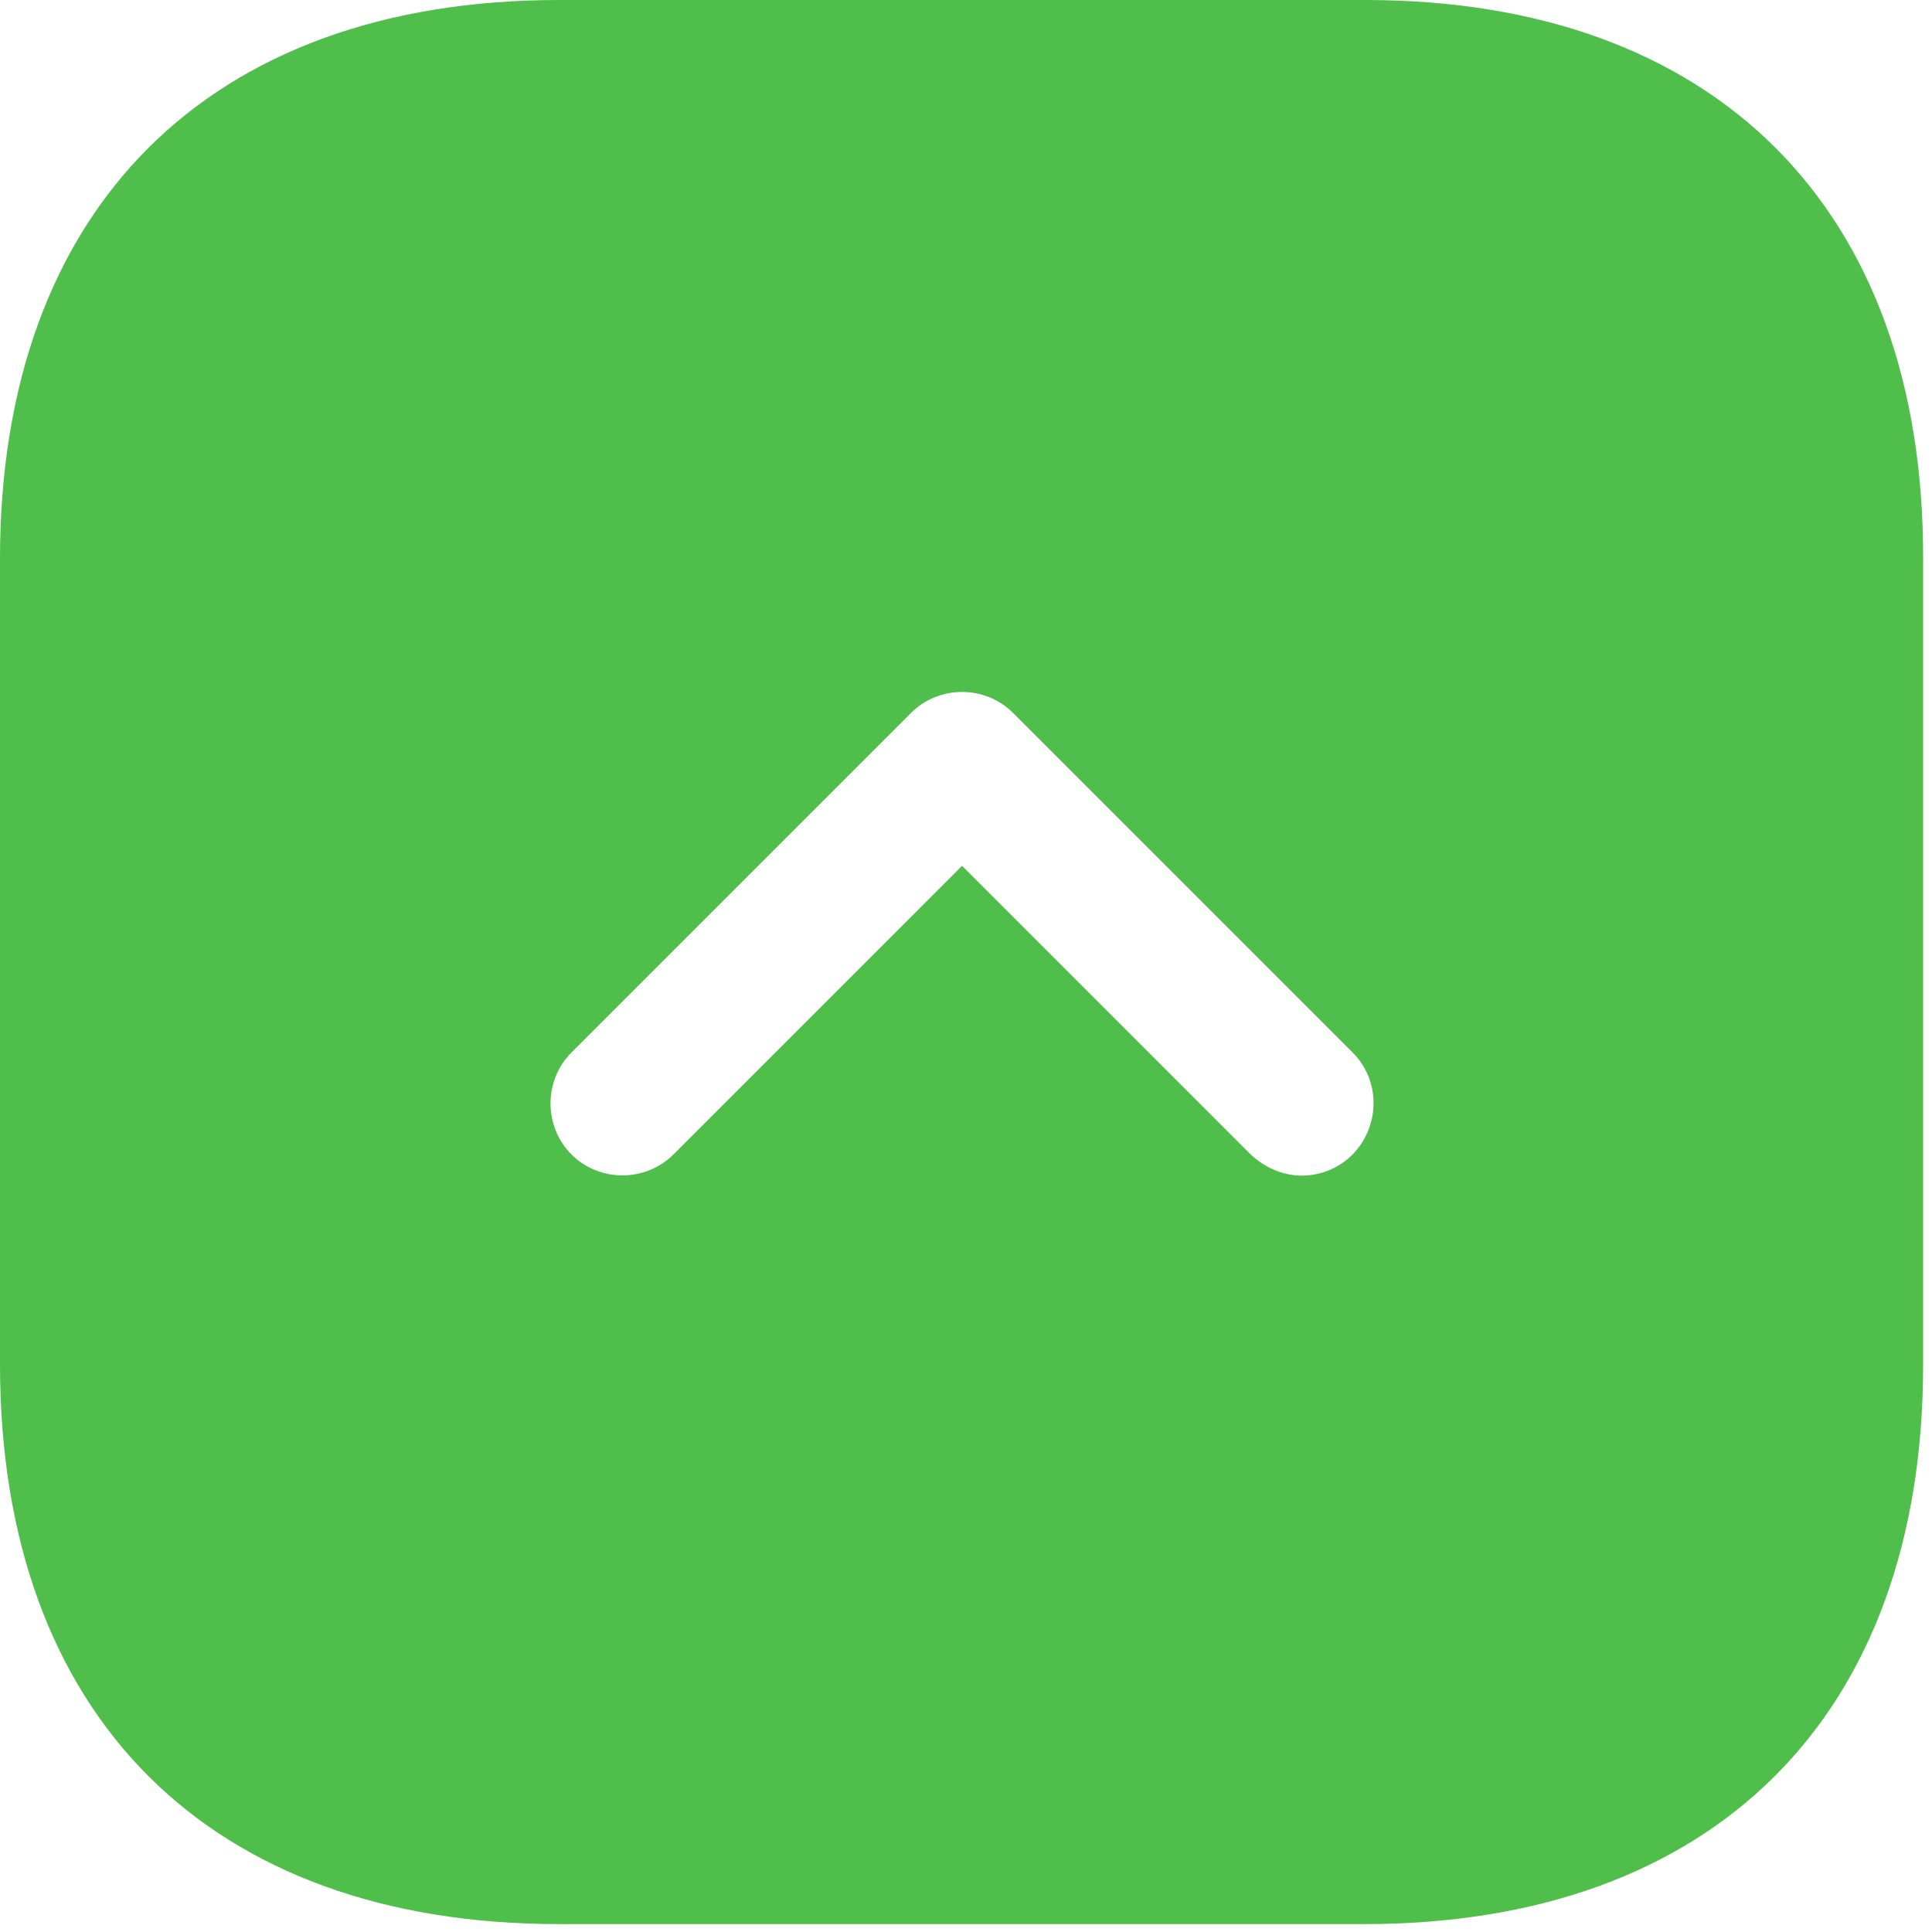 <svg xmlns="http://www.w3.org/2000/svg" width="141" height="141" viewBox="0 0 141 141" fill="none">
  <path d="M99.63 0H40.793C15.236 0 0 15.236 0 40.793V99.56C0 125.187 15.236 140.423 40.793 140.423H99.56C125.116 140.423 140.352 125.187 140.352 99.63V40.793C140.423 15.236 125.187 0 99.63 0ZM98.717 84.254C97.664 85.307 96.33 85.798 94.996 85.798C93.662 85.798 92.328 85.237 91.275 84.254L70.211 63.19L49.148 84.254C47.112 86.29 43.742 86.29 41.706 84.254C39.669 82.217 39.669 78.847 41.706 76.811L66.49 52.027C68.526 49.99 71.896 49.99 73.933 52.027L98.717 76.811C100.753 78.847 100.753 82.147 98.717 84.254Z" fill="rgb(79, 190, 75)"/>
</svg>
